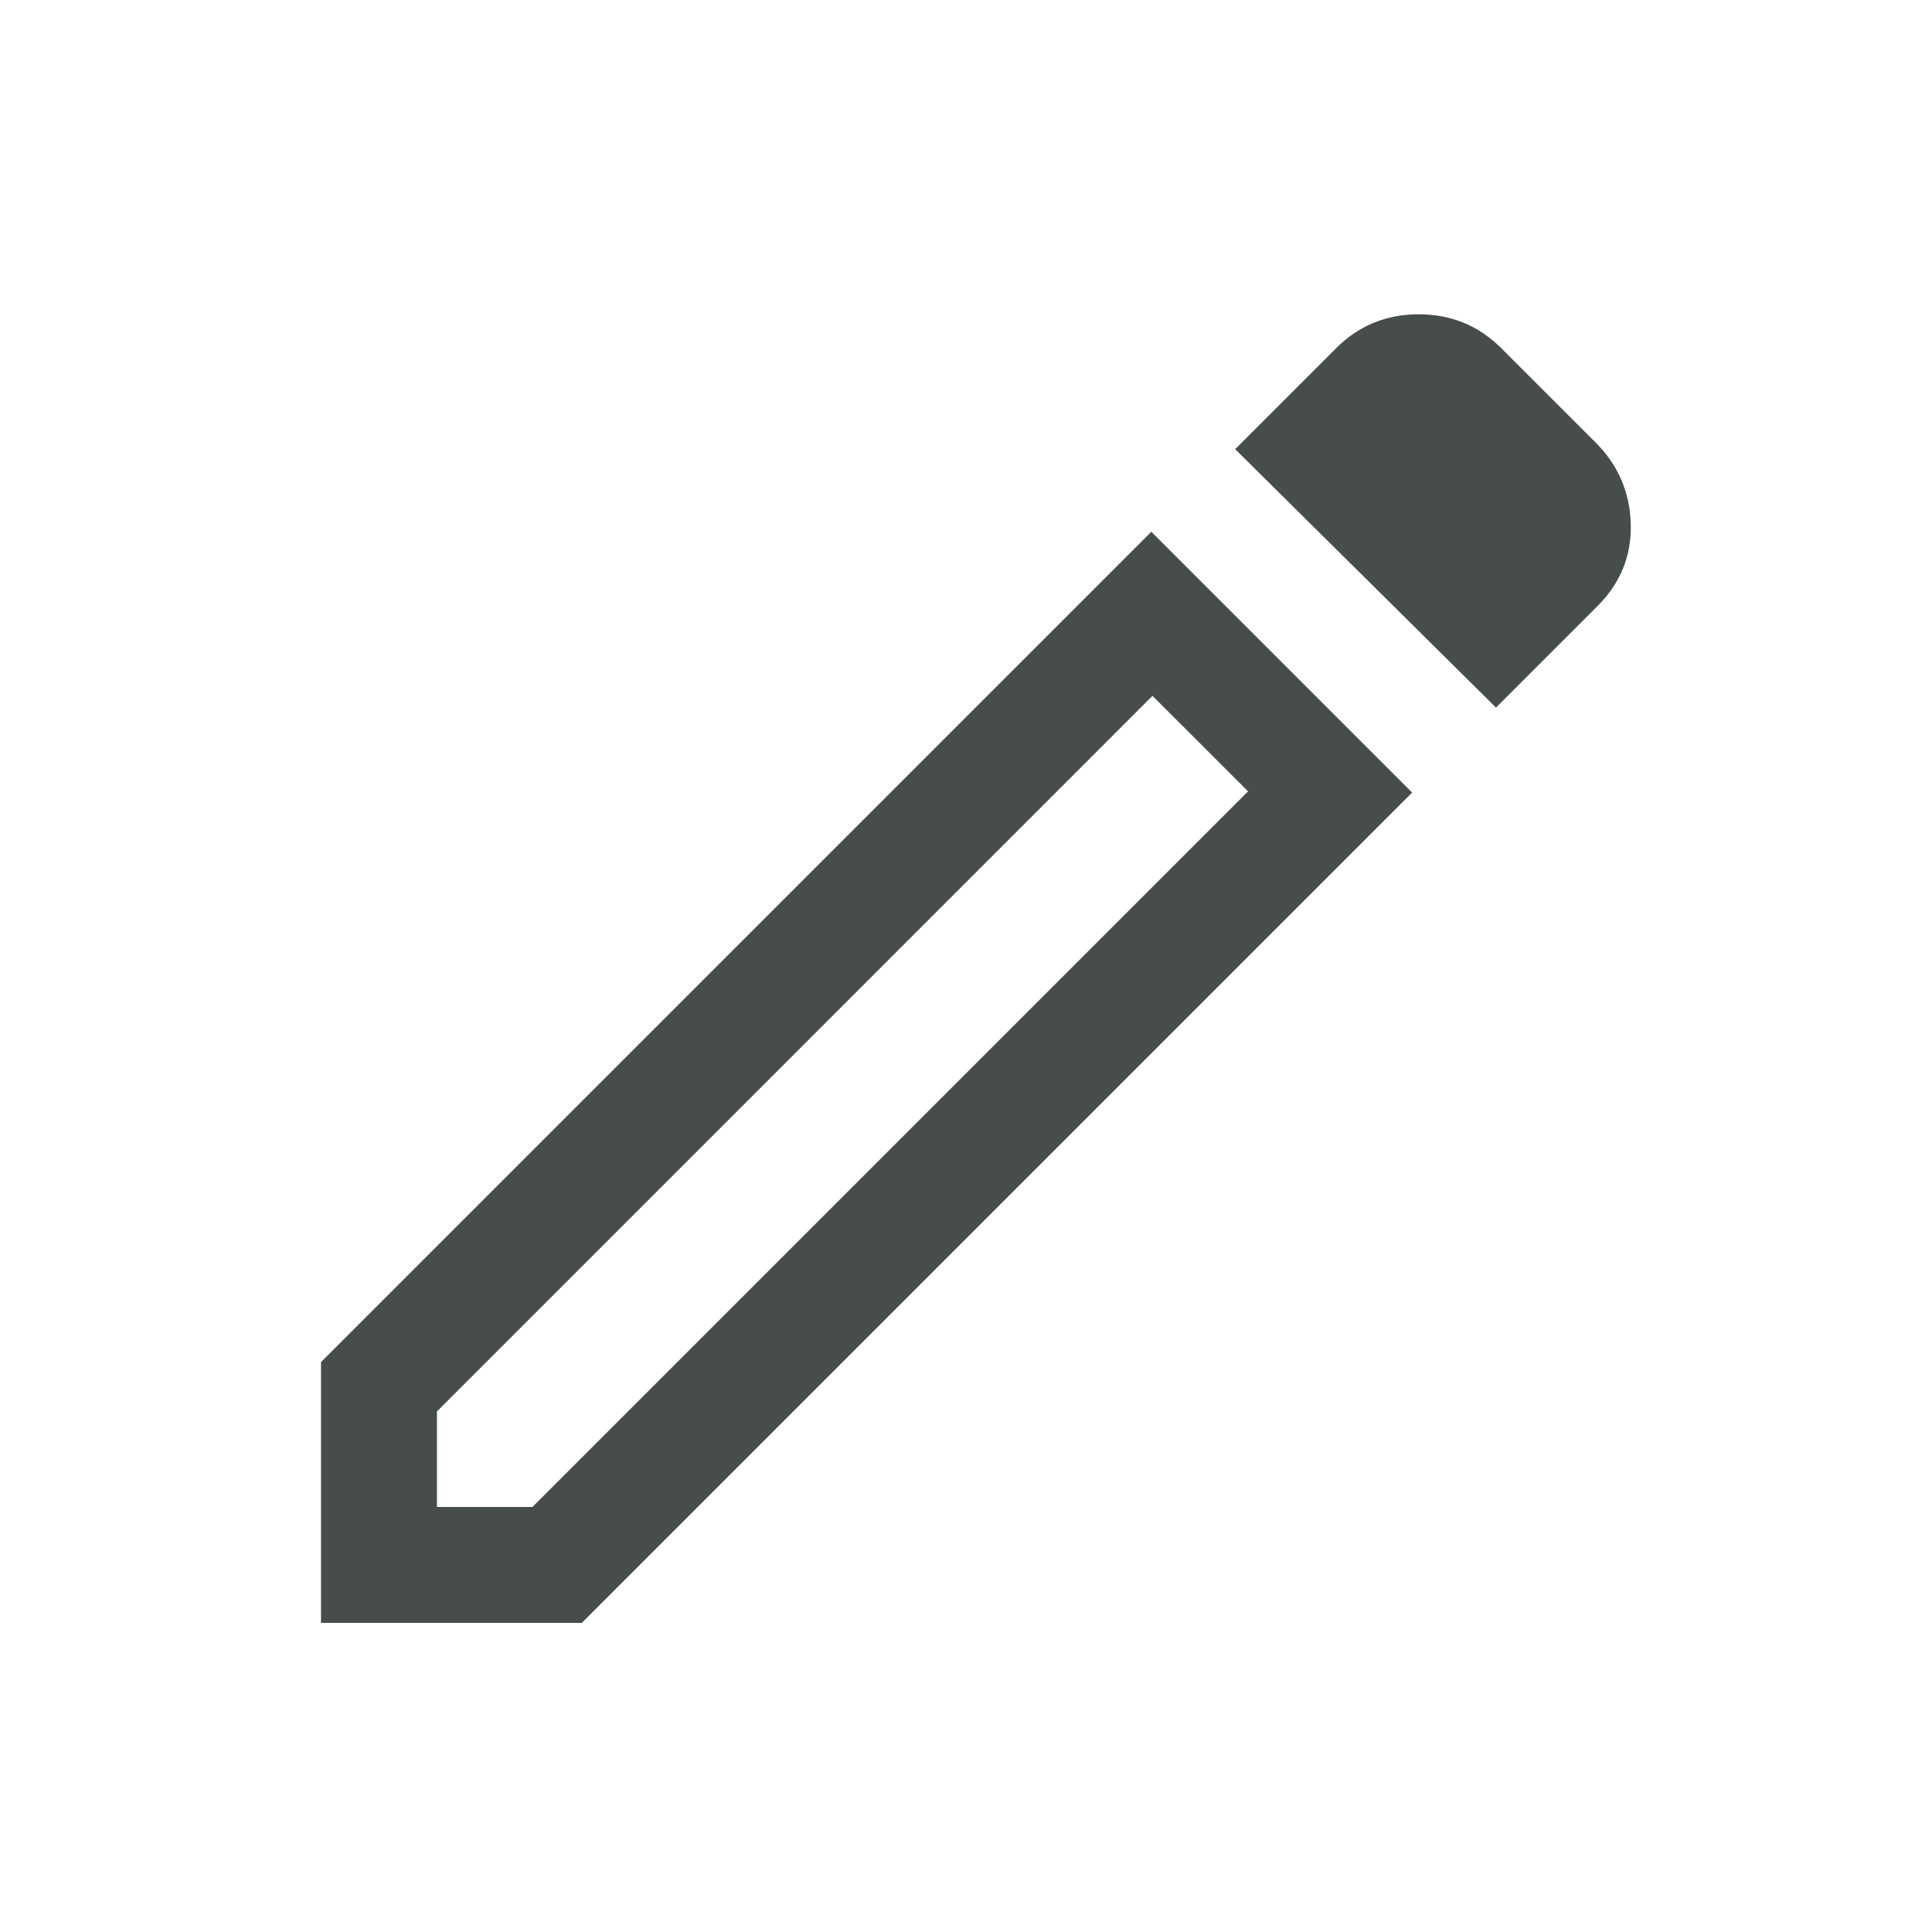 <svg width="25" height="25" viewBox="0 0 25 25" fill="none" xmlns="http://www.w3.org/2000/svg">
<g id="Symbols">
<mask id="mask0_1202_60" style="mask-type:alpha" maskUnits="userSpaceOnUse" x="0" y="0" width="25" height="25">
<rect id="Bounding box" x="0.5" y="0.5" width="24" height="24" fill="#D9D9D9"/>
</mask>
<g mask="url(#mask0_1202_60)">
<path id="edit" d="M5.654 19.5H6.89L16.15 10.24L14.913 9.004L5.654 18.264V19.5ZM19.358 9.156L15.983 5.812L17.287 4.508C17.58 4.214 17.937 4.067 18.358 4.067C18.778 4.067 19.135 4.214 19.429 4.508L20.646 5.725C20.94 6.019 21.091 6.371 21.102 6.781C21.112 7.191 20.97 7.543 20.677 7.837L19.358 9.156ZM18.273 10.256L7.529 21H4.154V17.625L14.898 6.881L18.273 10.256Z" fill="#474D48"/>
</g>
</g>
</svg>
